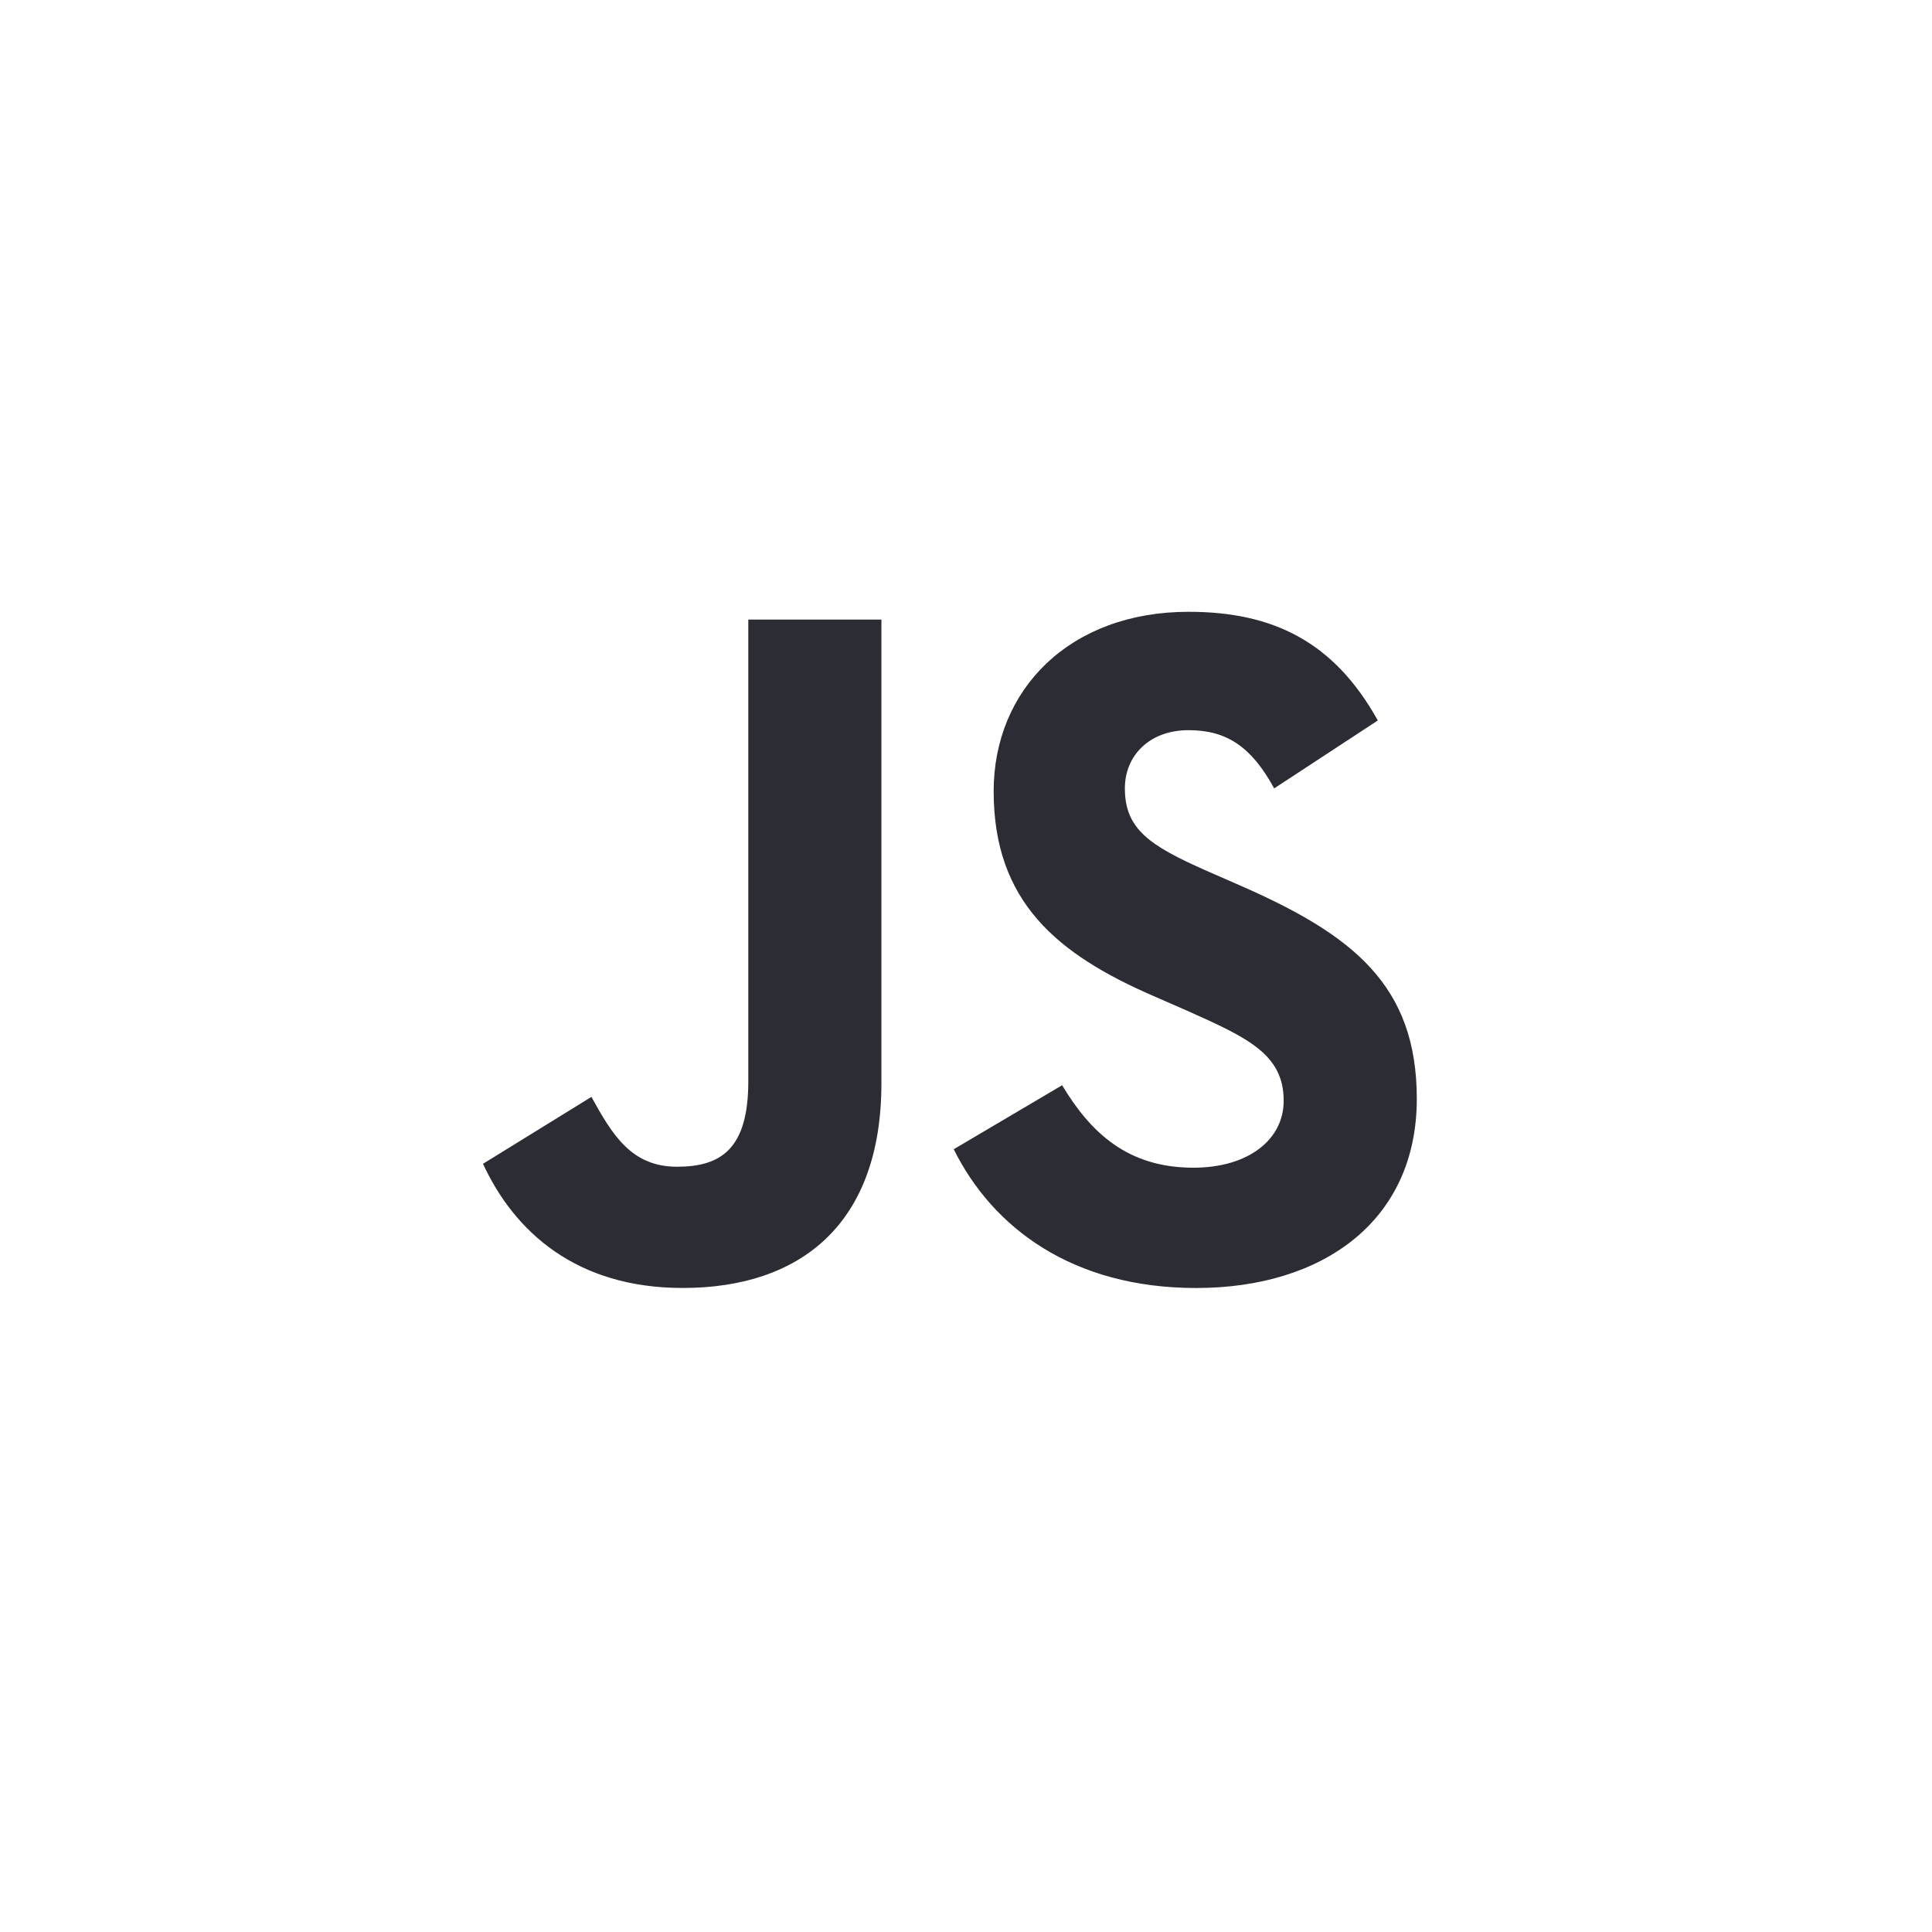 <svg width="60" height="60" viewBox="0 0 60 60" fill="none" xmlns="http://www.w3.org/2000/svg">
<path d="M15 36.143L18.367 34.065C19.016 35.239 19.607 36.234 21.024 36.234C22.383 36.234 23.239 35.691 23.239 33.583V19.241H27.373V33.642C27.373 38.011 24.863 39.999 21.201 39.999C17.894 39.999 15.975 38.252 15 36.143L15 36.143ZM29.619 35.691L32.985 33.703C33.871 35.179 35.023 36.264 37.06 36.264C38.774 36.264 39.866 35.39 39.866 34.185C39.866 32.739 38.744 32.227 36.854 31.383L35.82 30.931C32.838 29.636 30.859 28.009 30.859 24.574C30.859 21.41 33.222 19 36.913 19C39.541 19 41.431 19.934 42.789 22.375L39.571 24.484C38.862 23.188 38.094 22.676 36.913 22.676C35.702 22.676 34.934 23.459 34.934 24.484C34.934 25.749 35.702 26.262 37.474 27.045L38.507 27.497C42.022 29.034 44 30.6 44 34.125C44 37.921 41.077 40 37.149 40C33.31 40 30.829 38.132 29.619 35.691" fill="#2B2C34"/>
</svg>
